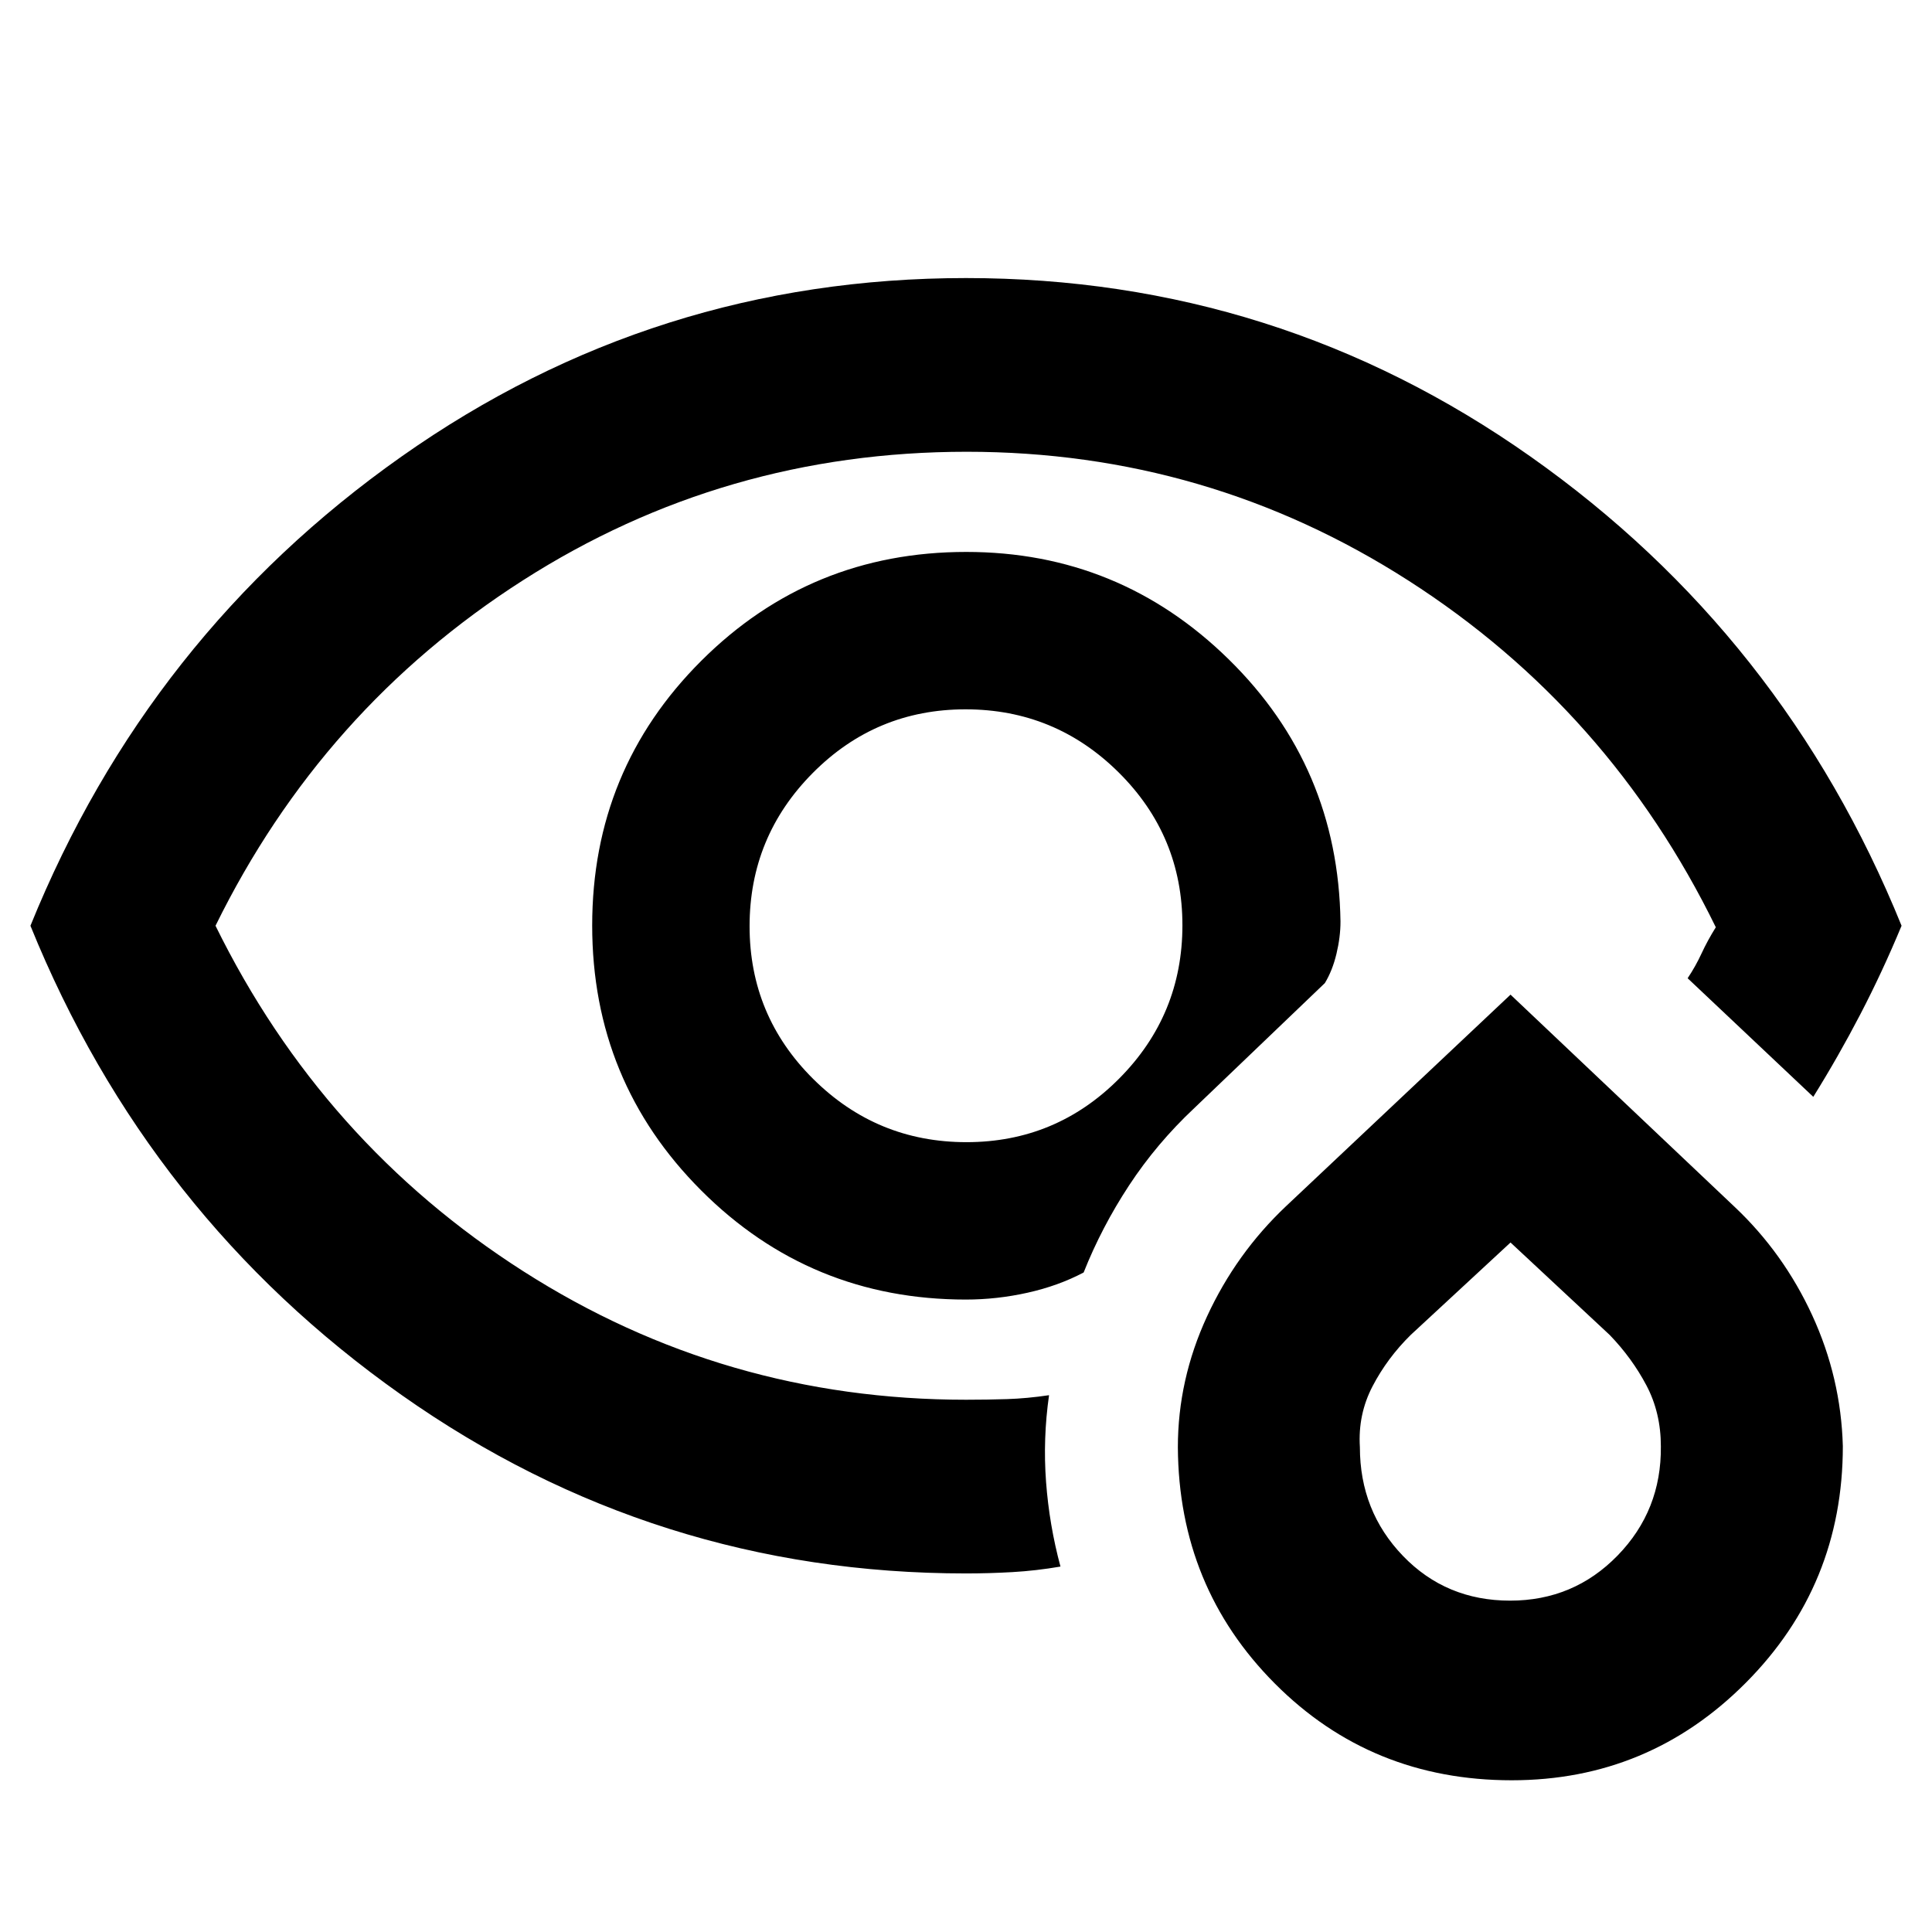 <svg xmlns="http://www.w3.org/2000/svg" height="40" viewBox="0 96 960 960" width="40"><path d="M480.667 556ZM480 877.833q-154.746 0-280.532-88.717Q73.682 700.398 15.124 556q58.558-144.398 184.344-233.116Q325.254 234.167 480 234.167q154.746 0 280.532 88.717Q886.318 411.602 944.876 556q-9.509 22.882-20.446 43.924-10.938 21.042-23.416 41.083l-62.434-58.926q4-6.001 6.92-12.334 2.921-6.334 7.08-13.001-52.92-108.253-152.741-172.261-99.82-64.007-219.476-64.007-120.585 0-220.428 63.826Q160.092 448.129 107.087 556q53.055 107.871 152.964 171.696Q359.96 791.522 480 791.522q10.562 0 20.407-.313t20.854-1.941q-3.079 21.605-1.485 43.053 1.594 21.447 7.167 42.1-12.182 2.079-23.805 2.745-11.624.667-23.138.667Zm0-136.087q-77.394 0-131.57-54.211-54.176-54.211-54.176-131.656 0-77.444 54.211-131.534 54.211-54.091 131.656-54.091 75.995 0 130.389 53.337 54.395 53.337 55.569 130.329 0 7.663-2 16.016-2 8.353-5.761 14.551l-64.926 62.165q-18.714 17.58-32.372 38.381-13.657 20.8-22.563 43.256-12.584 6.656-27.861 10.056-15.277 3.401-30.596 3.401Zm.223-78.21q44.511 0 75.912-31.624 31.401-31.624 31.401-76.135 0-44.511-31.624-75.912-31.624-31.401-76.135-31.401-44.511 0-75.912 31.624-31.401 31.624-31.401 76.135 0 44.511 31.624 75.912 31.624 31.401 76.135 31.401ZM751.16 980.608q-69.78 0-117.634-48.003-47.854-48.002-48.251-117.474 0-33.57 14.464-64.951 14.463-31.381 39.319-54.861l111.514-105.087 111.341 105.444q24.342 22.969 38.59 53.939 14.248 30.97 15.192 64.936 0 69.162-48.204 117.609-48.204 48.448-116.331 48.448Zm-.793-89.26q31.598 0 53.42-22.426 21.822-22.425 21.488-54.24 0-16.719-7.187-30.314-7.187-13.595-18.269-25.064l-49.247-45.913-49.58 45.913q-11.616 11.425-18.956 25.475-7.341 14.051-6.318 30.274 0 31.833 21.404 54.064t53.245 22.231Zm.205-89.718Z"/></svg>